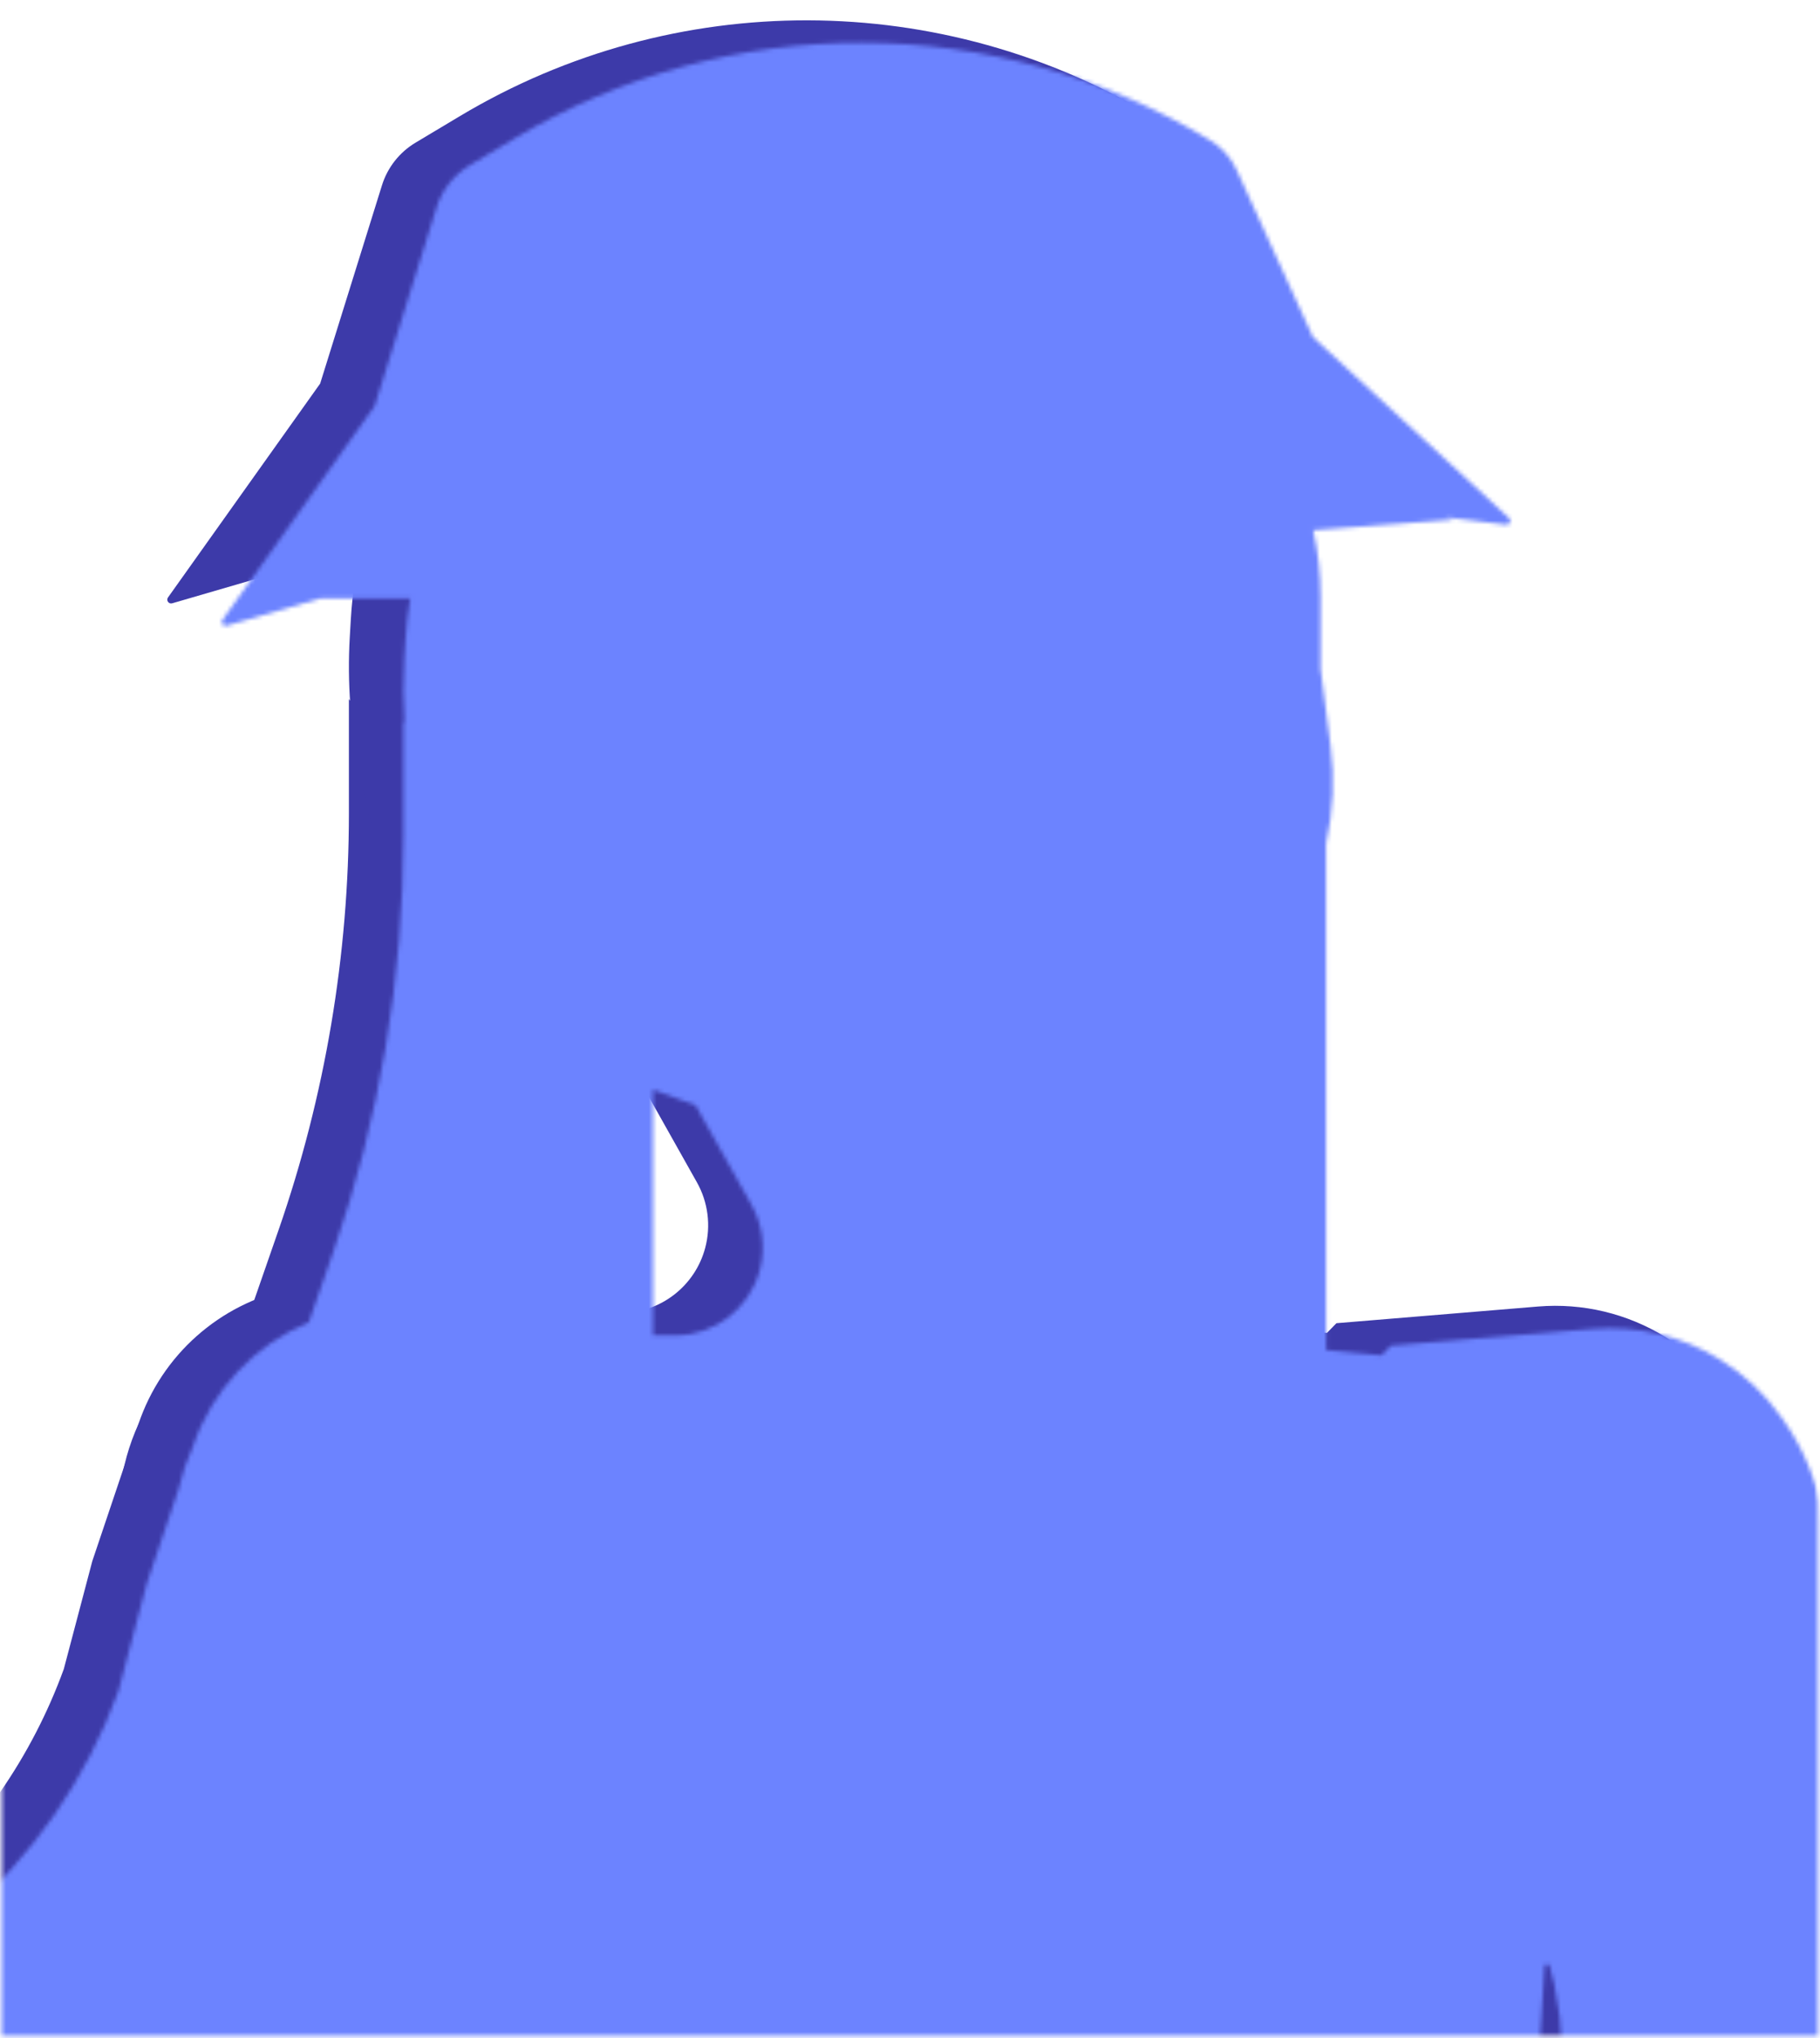 <svg width="453" height="507" viewBox="0 0 453 507" fill="none" xmlns="http://www.w3.org/2000/svg">
<mask id="mask0_518_29176" style="mask-type:alpha" maskUnits="userSpaceOnUse" x="0" y="0" width="453" height="507">
<rect x="0.448" y="0.799" width="452" height="505.627" fill="#EDE7FF"/>
</mask>
<g mask="url(#mask0_518_29176)">
<path d="M86.841 202.26V173.923L148.97 252.822V327.864C148.97 343.696 147.78 359.506 145.411 375.16L138.034 423.909C132.66 459.415 118.747 493.085 97.49 522.028L75.601 551.83C69.895 559.598 62.482 565.953 53.933 570.403L48.568 573.196C24.991 585.469 -3.974 579.338 -20.556 558.566C-33.171 542.762 -36.212 521.356 -28.496 502.665L-20.83 484.094C-19.145 480.013 -17.161 476.063 -14.895 472.274L31.544 394.648C42.626 376.123 51.781 356.513 58.866 336.123L69.33 306.008C80.922 272.647 86.841 237.578 86.841 202.26Z" fill="#3D3AA9"/>
<path d="M254.265 202.176V173.923L316.497 176.314V327.825C316.497 343.683 315.303 359.519 312.926 375.198L305.553 423.842C300.164 459.391 286.216 493.097 264.909 522.058L243.021 551.81C237.296 559.591 229.861 565.955 221.289 570.41L215.848 573.238C192.27 585.491 163.32 579.365 146.726 558.612C134.07 542.784 131.02 521.326 138.764 502.598L146.416 484.091C148.103 480.012 150.089 476.064 152.357 472.278L198.865 394.665C209.972 376.129 219.149 356.504 226.252 336.095L236.7 306.078C248.327 272.671 254.265 237.549 254.265 202.176Z" fill="#3D3AA9"/>
<path d="M173.459 294.126L159.589 269.468L263.825 265.926V291.772C263.825 298.371 265.599 304.849 268.96 310.527C274.954 320.656 285.429 327.309 297.145 328.429L336.504 332.191C343.693 332.878 350.934 332.833 358.114 332.055L390.908 328.502C401.754 327.327 412.558 331.059 420.367 338.677C425.839 344.015 429.499 350.935 430.832 358.462L444.468 435.437L466.47 545.812C472.019 573.649 481.142 600.653 493.612 626.152C503.663 646.705 511.547 668.249 517.134 690.435L525.934 725.376L456.106 737.52L428.782 676.799L399.434 597.357L374.64 496.157L359.46 405.583L365.026 454.159V475.242C365.026 536.287 359.502 597.206 348.523 657.256L340.232 702.605L102.411 687.931L105.172 677.211C120.393 618.119 124.094 556.648 116.073 496.157L105.953 445.051L100.893 419.498L99.742 414.215C99.173 411.602 95.327 412.016 95.327 414.691C93.644 427.484 90.826 440.102 86.906 452.396L81.665 468.833C65.844 511.919 46.069 553.448 22.592 592.889L19.933 597.357L-39.775 573.069L3.746 466.636C8.795 454.289 12.864 441.564 15.915 428.578L30.984 364.457C33.665 353.046 39.943 342.799 48.891 335.228C61.026 324.96 77.03 320.482 92.732 322.961L111.031 325.85C114.387 326.38 117.78 326.647 121.178 326.647H154.44C164.337 326.647 172.994 319.986 175.532 310.421C176.99 304.927 176.246 299.081 173.459 294.126Z" fill="#3D3AA9"/>
<path d="M267.543 264.412L237.611 282.346C235.223 283.777 232.424 284.362 229.664 284.01L199.583 280.164C188.578 278.757 177.768 276.111 167.359 272.277L143.078 263.332C124.331 256.426 108.831 242.779 99.605 225.057C96.251 218.615 93.787 211.747 92.28 204.642L89.566 191.848C87.244 180.905 86.401 169.7 87.058 158.532L87.327 153.953C88.096 140.879 91.385 128.077 97.013 116.252L97.367 115.509C103.495 102.632 112.364 91.248 123.351 82.156C135.483 72.118 149.857 65.153 165.254 61.854L175.752 59.605L197.029 56.768C207.038 55.434 217.181 55.445 227.187 56.801L234.913 57.849C260.333 61.295 283.271 74.901 298.483 95.557L300.49 98.281C305.572 105.182 309.437 112.902 311.915 121.107C314.044 128.153 315.126 135.474 315.126 142.835V160.817L317.584 179.868C319.151 192.007 317.564 204.344 312.977 215.691C309.592 224.063 304.648 231.715 298.406 238.239L292.189 244.738C284.89 252.368 276.601 258.985 267.543 264.412Z" fill="#3D3AA9"/>
<path d="M127.908 125.33L42.855 150.086C41.992 150.337 41.296 149.358 41.817 148.626L79.688 95.424L95.069 46.105C96.456 41.66 99.431 37.881 103.428 35.491L114.51 28.864C167.867 -3.046 234.489 -2.861 287.669 29.345C290.553 31.091 292.844 33.666 294.245 36.733L313.216 78.279L362.061 123.333C362.738 123.957 362.217 125.083 361.303 124.971L279.741 114.962L267.471 113.28C223.796 107.291 179.351 110.503 136.992 122.711L127.908 125.33Z" fill="#3D3AA9"/>
<path d="M153.99 350.304L133.783 323.611L87.134 319.687C82.165 319.269 77.162 319.581 72.284 320.613C54.607 324.352 40.221 337.154 34.454 354.277L22.969 388.379L15.885 415.197C7.926 437.085 -5.587 456.527 -23.327 471.617L-40.281 486.037C-11.988 509.777 23.985 522.975 60.919 522.975L83.183 486.037L93.541 471.794C94.104 471.021 95.327 471.419 95.327 472.375V529.948C95.327 566.158 88.802 602.071 76.064 635.967C69.021 654.709 60.128 672.702 49.516 689.68L47.763 692.486L348.328 704.124L363.508 605.453L370.847 483.624C370.891 482.891 371.932 482.795 372.11 483.507C375.433 494.805 375.943 506.744 373.596 518.284L371.098 530.565L385.327 527.066C416.606 519.375 445.791 504.843 470.78 484.519L464.189 469.555C456.132 451.265 450.367 432.05 447.023 412.345L440.045 371.227C438.626 362.863 435.366 354.92 430.502 347.97L429.903 347.115C425.825 341.29 420.6 336.359 414.549 332.625C405.059 326.769 393.945 324.106 382.832 325.026L332.642 329.177L311.275 350.998C294.234 368.402 272.196 380.065 248.222 384.368L243.368 385.239C231.814 387.313 219.969 387.151 208.475 384.761C186.744 380.243 167.387 368.001 153.99 350.304Z" fill="#3D3AA9"/>
<mask id="mask1_518_29176" style="mask-type:alpha" maskUnits="userSpaceOnUse" x="-27" y="10" width="567" height="734">
<path fill-rule="evenodd" clip-rule="evenodd" d="M79.869 148.834L56.426 155.658C55.562 155.909 54.867 154.93 55.388 154.198L93.259 100.996L108.64 51.677C110.027 47.232 113.002 43.453 116.999 41.063L128.081 34.436C181.438 2.526 248.06 2.711 301.24 34.917C304.124 36.663 306.415 39.238 307.816 42.305L326.787 83.851L375.632 128.905C376.309 129.529 375.788 130.655 374.874 130.543L359.641 128.674L361.74 129.276L326.862 131.904C328.08 137.315 328.697 142.849 328.697 148.406V166.389L331.155 185.44C332.212 193.629 331.834 201.908 330.068 209.912V333.397C330.068 334.214 330.064 335.032 330.058 335.85L343.844 337.168L346.213 334.748L396.403 330.597C407.516 329.678 418.63 332.341 428.12 338.196C434.171 341.93 439.396 346.861 443.474 352.687L444.073 353.542C448.937 360.491 452.197 368.435 453.616 376.798L460.594 417.917C463.938 437.621 469.703 456.837 477.76 475.127L484.351 490.091C479.697 493.876 474.897 497.461 469.965 500.838L480.041 551.384C485.59 579.221 494.713 606.225 507.183 631.724C517.234 652.277 525.118 673.821 530.705 696.007L539.505 730.948L469.677 743.092L442.353 682.371L413.005 602.929L395.96 533.36L384.669 536.137L387.167 523.856C388.663 516.497 388.998 508.976 388.183 501.562L386.834 493.517C386.498 492.029 386.113 490.548 385.681 489.079C385.503 488.367 384.462 488.463 384.418 489.196L377.079 611.025L361.899 709.695L61.334 698.057L63.087 695.252C73.699 678.274 82.592 660.28 89.635 641.539C102.373 607.643 108.898 571.729 108.898 535.519V530.545L89.172 557.402C83.466 565.17 76.053 571.525 67.504 575.975L62.139 578.768C56.414 581.748 50.371 583.643 44.266 584.507C41.616 589.186 38.915 593.838 36.163 598.461L33.504 602.929L-26.204 578.641L-14.845 550.862C-20.454 537.418 -20.64 522.083 -14.925 508.237L-12.456 502.257C-17.388 498.989 -22.149 495.436 -26.71 491.609L-9.756 477.188C7.984 462.099 21.497 442.656 29.456 420.769L36.54 393.951L44.459 370.438L44.555 370.029C45.375 366.538 46.532 363.157 47.998 359.928L48.025 359.849C52.777 345.739 63.381 334.564 76.856 328.975L82.901 311.58C94.493 278.219 100.412 243.15 100.412 207.832V179.495L100.695 179.855C100.343 174.617 100.32 169.356 100.629 164.104L100.898 159.524C101.109 155.936 101.51 152.368 102.098 148.834H79.869ZM162.541 271.074L173.295 275.036L173.16 275.04L187.03 299.698C189.817 304.653 190.561 310.499 189.103 315.993C186.565 325.558 177.908 332.219 168.011 332.219H162.541V271.074Z" fill="#D9D9D9"/>
</mask>
<g mask="url(#mask1_518_29176)">
<path d="M101.188 148.834H69.294L73.679 139.654L238.334 94.151L360.728 129.276L101.188 148.834Z" fill="#BBCCDB"/>
<path d="M100.412 207.831V179.495L162.54 258.394V333.435C162.54 349.268 161.351 365.078 158.982 380.732L151.604 429.481C146.231 464.987 132.318 498.657 111.061 527.599L89.172 557.402C83.466 565.17 76.053 571.524 67.504 575.975L62.138 578.768C38.562 591.041 9.596 584.91 -6.985 564.137C-19.601 548.334 -22.641 526.928 -14.925 508.237L-7.259 489.666C-5.574 485.585 -3.59 481.634 -1.324 477.845L45.114 400.219C56.196 381.695 65.351 362.084 72.436 341.694L82.9 311.58C94.493 278.218 100.412 243.15 100.412 207.831Z" fill="white" stroke="#F4EBF0" stroke-width="0.632"/>
<path d="M267.836 207.748V179.495L330.067 181.886V333.396C330.067 349.255 328.874 365.091 326.497 380.77L319.123 429.413C313.735 464.962 299.786 498.669 278.48 527.63L256.592 557.382C250.867 565.163 243.432 571.527 234.86 575.982L229.419 578.809C205.841 591.062 176.89 584.937 160.297 564.184C147.641 548.355 144.591 526.898 152.335 508.169L159.987 489.663C161.674 485.584 163.659 481.636 165.928 477.85L212.436 400.237C223.543 381.701 232.72 362.075 239.823 341.667L250.271 311.65C261.898 278.243 267.836 243.121 267.836 207.748Z" fill="white" stroke="#F4EBF0" stroke-width="0.632"/>
<path d="M100.412 207.831V179.495L162.54 258.394V333.435C162.54 349.268 161.351 365.078 158.982 380.732L151.604 429.481C146.231 464.987 132.318 498.657 111.061 527.599L89.172 557.402C83.466 565.17 76.053 571.524 67.504 575.975L62.138 578.768C38.562 591.041 9.596 584.91 -6.985 564.137C-19.601 548.334 -22.641 526.928 -14.925 508.237L-7.259 489.666C-5.574 485.585 -3.59 481.634 -1.324 477.845L45.114 400.219C56.196 381.695 65.351 362.084 72.436 341.694L82.9 311.58C94.493 278.218 100.412 243.15 100.412 207.831Z" fill="url(#paint0_linear_518_29176)" stroke="#F4EBF0" stroke-width="0.632"/>
<path d="M267.836 207.748V179.495L330.067 181.886V333.396C330.067 349.255 328.874 365.091 326.497 380.77L319.123 429.413C313.735 464.962 299.786 498.669 278.48 527.63L256.592 557.382C250.867 565.163 243.432 571.527 234.86 575.982L229.419 578.809C205.841 591.062 176.89 584.937 160.297 564.184C147.641 548.355 144.591 526.898 152.335 508.169L159.987 489.663C161.674 485.584 163.659 481.636 165.928 477.85L212.436 400.237C223.543 381.701 232.72 362.075 239.823 341.667L250.271 311.65C261.898 278.243 267.836 243.121 267.836 207.748Z" fill="url(#paint1_linear_518_29176)" stroke="#F4EBF0" stroke-width="0.632"/>
<path d="M111.322 220.826V175.702L151.161 257.407L148.372 351.467L135.072 439.342C131.241 464.654 121.688 488.759 107.14 509.825L90.335 534.157C86.063 540.344 80.367 545.415 73.727 548.944L60.733 555.85C40.163 566.782 14.811 555.339 9.403 532.682C8.049 527.01 8.109 521.092 9.578 515.449L13.668 499.737C16.077 490.481 19.794 481.615 24.704 473.408L58.578 416.793C75.313 388.822 87.622 358.43 95.067 326.695L102.967 293.02C108.518 269.357 111.322 245.132 111.322 220.826Z" fill="#FFF7FD" stroke="#F4EBF0" stroke-width="1.012"/>
<path d="M276.876 220.853V175.702L320.269 215.558L313.899 351.467L300.605 439.362C296.779 464.661 287.237 488.756 272.704 509.814L255.901 534.163C251.634 540.346 245.945 545.414 239.312 548.942L226.354 555.834C205.789 566.772 180.434 555.33 175.03 532.673C173.678 527.007 173.738 521.095 175.205 515.458L179.293 499.739C181.701 490.481 185.416 481.614 190.324 473.404L224.179 416.779C240.897 388.817 253.192 358.438 260.627 326.719L268.533 292.996C274.076 269.348 276.876 245.141 276.876 220.853Z" fill="#FFF7FD" stroke="#F4EBF0" stroke-width="1.012"/>
<path d="M187.03 299.698L173.16 275.04L277.396 271.498V297.344C277.396 303.943 279.169 310.42 282.53 316.099C288.525 326.227 299 332.88 310.716 334L350.074 337.763C357.264 338.45 364.504 338.404 371.684 337.626L404.479 334.074C415.325 332.899 426.129 336.63 433.938 344.249C439.41 349.587 443.07 356.507 444.403 364.034L458.039 441.008L480.04 551.383C485.589 579.221 494.712 606.225 507.183 631.724C517.234 652.277 525.117 673.82 530.705 696.007L539.505 730.947L469.677 743.091L442.353 682.371L413.005 602.929L388.21 501.728L373.03 411.154L378.596 459.73V480.814C378.596 541.859 373.073 602.778 362.094 662.827L353.802 708.177L115.982 693.503L118.743 682.782C133.964 623.69 137.665 562.22 129.644 501.728L119.524 450.622L114.464 425.069L113.313 419.787C112.744 417.174 108.898 417.588 108.898 420.262C107.214 433.056 104.396 445.674 100.476 457.968L95.236 474.404C79.415 517.491 59.64 559.02 36.163 598.461L33.504 602.929L-26.204 578.641L24.902 453.658L46.768 368.765C49.341 358.776 54.711 349.729 62.248 342.687C74.444 331.29 91.212 326.15 107.7 328.753L124.602 331.422C127.958 331.952 131.351 332.218 134.748 332.218H168.011C177.907 332.218 186.565 325.558 189.103 315.992C190.56 310.498 189.817 304.652 187.03 299.698Z" fill="white" stroke="#F4EBF0" stroke-width="1.012"/>
<path d="M187.03 299.698L173.16 275.04L277.396 271.498V297.344C277.396 303.943 279.169 310.42 282.53 316.099C288.525 326.227 299 332.88 310.716 334L350.074 337.763C357.264 338.45 364.504 338.404 371.684 337.626L404.479 334.074C415.325 332.899 426.129 336.63 433.938 344.249C439.41 349.587 443.07 356.507 444.403 364.034L458.039 441.008L480.04 551.383C485.589 579.221 494.712 606.225 507.183 631.724C517.234 652.277 525.117 673.82 530.705 696.007L539.505 730.947L469.677 743.091L442.353 682.371L413.005 602.929L388.21 501.728L373.03 411.154L378.596 459.73V480.814C378.596 541.859 373.073 602.778 362.094 662.827L353.802 708.177L115.982 693.503L118.743 682.782C133.964 623.69 137.665 562.22 129.644 501.728L119.524 450.622L114.464 425.069L113.313 419.787C112.744 417.174 108.898 417.588 108.898 420.262C107.214 433.056 104.396 445.674 100.476 457.968L95.236 474.404C79.415 517.491 59.64 559.02 36.163 598.461L33.504 602.929L-26.204 578.641L17.317 472.208C22.366 459.861 26.434 447.135 29.486 434.15L44.555 370.028C47.236 358.618 53.514 348.371 62.462 340.8C74.597 330.531 90.601 326.053 106.303 328.533L124.602 331.422C127.958 331.952 131.351 332.218 134.748 332.218H168.011C177.907 332.218 186.565 325.558 189.103 315.992C190.56 310.498 189.817 304.652 187.03 299.698Z" fill="url(#paint2_linear_518_29176)"/>
<path d="M187.03 299.698L173.16 275.04L277.396 271.498V297.344C277.396 303.943 279.169 310.42 282.53 316.099C288.525 326.227 299 332.88 310.716 334L350.074 337.763C357.264 338.45 364.504 338.404 371.684 337.626L404.479 334.074C415.325 332.899 426.129 336.63 433.938 344.249C439.41 349.587 443.07 356.507 444.403 364.034L458.039 441.008L480.04 551.383C485.589 579.221 494.712 606.225 507.183 631.724C517.234 652.277 525.117 673.82 530.705 696.007L539.505 730.947L469.677 743.091L442.353 682.371L413.005 602.929L388.21 501.728L373.03 411.154L378.596 459.73V480.814C378.596 541.859 373.073 602.778 362.094 662.827L353.802 708.177L115.982 693.503L118.743 682.782C133.964 623.69 137.665 562.22 129.644 501.728L119.524 450.622L114.464 425.069L113.313 419.787C112.744 417.174 108.898 417.588 108.898 420.262C107.214 433.056 104.396 445.674 100.476 457.968L95.236 474.404C79.415 517.491 59.64 559.02 36.163 598.461L33.504 602.929L-26.204 578.641L17.35 472.125C22.378 459.83 26.511 447.188 29.717 434.297L45.691 370.077C48.303 359.574 53.94 350.069 61.902 342.739C74.328 331.298 91.302 326.164 107.986 328.798L124.602 331.422C127.958 331.952 131.351 332.218 134.748 332.218H168.011C177.907 332.218 186.565 325.558 189.103 315.992C190.56 310.498 189.817 304.652 187.03 299.698Z" fill="url(#paint3_linear_518_29176)"/>
<g style="mix-blend-mode:color-burn">
<path d="M187.03 299.698L173.16 275.04L277.396 271.498V297.344C277.396 303.943 279.169 310.42 282.53 316.099C288.525 326.227 299 332.88 310.716 334L350.074 337.763C357.264 338.45 364.504 338.404 371.684 337.626L404.479 334.074C415.325 332.899 426.129 336.63 433.938 344.249C439.41 349.587 443.07 356.507 444.403 364.034L458.039 441.008L480.04 551.383C485.589 579.221 494.712 606.225 507.183 631.724C517.234 652.277 525.117 673.82 530.705 696.007L539.505 730.947L469.677 743.091L442.353 682.371L413.005 602.929L388.21 501.728L373.03 411.154L378.596 459.73V480.814C378.596 541.859 373.073 602.778 362.094 662.827L353.802 708.177L115.982 693.503L118.743 682.782C133.964 623.69 137.665 562.22 129.644 501.728L119.524 450.622L114.464 425.069L113.313 419.787C112.744 417.174 108.898 417.588 108.898 420.262C107.214 433.056 104.396 445.674 100.476 457.968L95.236 474.404C79.415 517.491 59.64 559.02 36.163 598.461L33.504 602.929L-26.204 578.641L17.317 472.208C22.366 459.861 26.434 447.135 29.486 434.15L44.555 370.028C47.236 358.618 53.514 348.371 62.462 340.8C74.597 330.531 90.601 326.053 106.303 328.533L124.602 331.422C127.958 331.952 131.351 332.218 134.748 332.218H168.011C177.907 332.218 186.565 325.558 189.103 315.992C190.56 310.498 189.817 304.652 187.03 299.698Z" fill="url(#paint4_linear_518_29176)"/>
</g>
<path d="M281.114 269.983L251.182 287.918C248.794 289.348 245.995 289.934 243.235 289.581L213.154 285.736C202.15 284.329 191.34 281.683 180.93 277.848L156.65 268.904C137.902 261.998 122.402 248.351 113.176 230.629C109.823 224.186 107.358 217.318 105.851 210.213L103.137 197.419C100.815 186.476 99.972 175.271 100.629 164.104L100.898 159.524C101.667 146.451 104.956 133.649 110.584 121.824L110.938 121.081C117.066 108.203 125.935 96.82 136.923 87.728C149.054 77.689 163.428 70.725 178.825 67.426L189.323 65.177L210.6 62.34C220.609 61.005 230.752 61.017 240.758 62.373L248.484 63.42C273.904 66.867 296.842 80.472 312.055 101.128L314.061 103.853C319.143 110.754 323.008 118.474 325.486 126.678C327.615 133.725 328.697 141.045 328.697 148.406V166.389L331.155 185.44C332.722 197.578 331.135 209.916 326.548 221.263C323.164 229.634 318.219 237.286 311.977 243.811L305.76 250.309C298.461 257.939 290.172 264.556 281.114 269.983Z" fill="white" stroke="#F4EBF0" stroke-width="1.012"/>
<path d="M281.114 269.983L251.182 287.918C248.794 289.348 245.995 289.934 243.235 289.581L213.154 285.736C202.15 284.329 191.34 281.683 180.93 277.848L156.65 268.904C137.902 261.998 122.402 248.351 113.176 230.629C109.823 224.186 107.358 217.318 105.851 210.213L103.137 197.419C100.815 186.476 99.972 175.271 100.629 164.104L100.898 159.524C101.667 146.451 104.956 133.649 110.584 121.824L110.938 121.081C117.066 108.203 125.935 96.82 136.923 87.728C149.054 77.689 163.428 70.725 178.825 67.426L189.323 65.177L210.6 62.34C220.609 61.005 230.752 61.017 240.758 62.373L248.484 63.42C273.904 66.867 296.842 80.472 312.055 101.128L314.061 103.853C319.143 110.754 323.008 118.474 325.486 126.678C327.615 133.725 328.697 141.045 328.697 148.406V166.389L331.155 185.44C332.722 197.578 331.135 209.916 326.548 221.263C323.164 229.634 318.219 237.286 311.977 243.811L305.76 250.309C298.461 257.939 290.172 264.556 281.114 269.983Z" fill="url(#paint5_linear_518_29176)"/>
<path d="M281.114 269.983L251.182 287.918C248.794 289.348 245.995 289.934 243.235 289.581L213.154 285.736C202.15 284.329 191.34 281.683 180.93 277.848L156.65 268.904C137.902 261.998 122.402 248.351 113.176 230.629C109.823 224.186 107.358 217.318 105.851 210.213L103.137 197.419C100.815 186.476 99.972 175.271 100.629 164.104L100.898 159.524C101.667 146.451 104.956 133.649 110.584 121.824L110.938 121.081C117.066 108.203 125.935 96.82 136.923 87.728C149.054 77.689 163.428 70.725 178.825 67.426L189.323 65.177L210.6 62.34C220.609 61.005 230.752 61.017 240.758 62.373L248.484 63.42C273.904 66.867 296.842 80.472 312.055 101.128L314.061 103.853C319.143 110.754 323.008 118.474 325.486 126.678C327.615 133.725 328.697 141.045 328.697 148.406V166.389L331.155 185.44C332.722 197.578 331.135 209.916 326.548 221.263C323.164 229.634 318.219 237.286 311.977 243.811L305.76 250.309C298.461 257.939 290.172 264.556 281.114 269.983Z" fill="url(#paint6_linear_518_29176)"/>
<g style="mix-blend-mode:soft-light">
<path d="M281.114 269.983L251.182 287.918C248.794 289.348 245.995 289.934 243.235 289.581L213.154 285.736C202.15 284.329 191.34 281.683 180.93 277.848L156.65 268.904C137.902 261.998 122.402 248.351 113.176 230.629C109.823 224.186 107.358 217.318 105.851 210.213L103.137 197.419C100.815 186.476 99.972 175.271 100.629 164.104L100.898 159.524C101.667 146.451 104.956 133.649 110.584 121.824L110.938 121.081C117.066 108.203 125.935 96.82 136.923 87.728C149.054 77.689 163.428 70.725 178.825 67.426L189.323 65.177L210.6 62.34C220.609 61.005 230.752 61.017 240.758 62.373L248.484 63.42C273.904 66.867 296.842 80.472 312.055 101.128L314.061 103.853C319.143 110.754 323.008 118.474 325.486 126.678C327.615 133.725 328.697 141.045 328.697 148.406V166.389L331.155 185.44C332.722 197.578 331.135 209.916 326.548 221.263C323.164 229.634 318.219 237.286 311.977 243.811L305.76 250.309C298.461 257.939 290.172 264.556 281.114 269.983Z" fill="#40B1F0"/>
</g>
<path d="M330.02 178.394C332.044 188.514 333.959 207.157 321.384 214.493C292.267 231.478 272.855 204.263 272.855 184.161C272.855 164.059 288.607 147.764 308.038 147.764C327.469 147.764 327.996 158.154 330.02 178.394Z" fill="url(#paint7_radial_518_29176)"/>
<ellipse cx="136.222" cy="192.056" rx="34.914" ry="44.528" fill="url(#paint8_radial_518_29176)"/>
<path d="M180.219 163.178L172.151 161.329C170.541 160.96 168.9 160.751 167.249 160.704L145.617 160.099L163.728 148.38C166.998 146.264 170.834 145.189 174.728 145.298L179.461 145.431C182.54 145.517 185.399 147.048 187.178 149.563L188.289 151.134C190.674 154.507 189.999 159.158 186.752 161.713C184.908 163.164 182.507 163.703 180.219 163.178Z" fill="url(#paint9_linear_518_29176)"/>
<path d="M258.864 141.879L262.585 140.55C264.179 139.981 265.872 139.741 267.562 139.846L274.75 140.291C281.396 140.702 287.881 142.504 293.787 145.579L297.226 147.369L286.459 148.646C283.168 149.036 279.992 150.096 277.127 151.76C274.157 153.485 270.856 154.56 267.44 154.914L264.038 155.266C264.037 155.267 264.036 155.267 264.035 155.266L259.736 154.378C256.565 153.723 254.358 150.836 254.559 147.604C254.719 145.007 256.413 142.755 258.864 141.879Z" fill="url(#paint10_linear_518_29176)"/>
<path d="M226.606 232.73L228.761 232.01C233.293 230.495 236.486 226.505 237.041 221.845L240.205 226.256C241.614 228.22 243.605 229.689 245.897 230.455C248.534 231.336 251.4 231.231 253.965 230.16L256.259 229.201C260.707 227.343 265.825 229.381 267.779 233.788C268.48 235.371 268.703 237.124 268.419 238.833L268.02 241.233C267.072 246.939 263.284 251.771 257.97 254.054L253.454 255.995C251.056 257.025 248.518 257.688 245.923 257.962L239.115 258.681C231.083 259.528 222.963 258.851 215.183 256.684L207.343 254.5C205.984 254.122 204.694 253.53 203.521 252.746L201.128 251.146C194.627 246.8 194.414 237.317 200.715 232.685C203.529 230.616 207.143 229.967 210.501 230.929L217.481 232.929C220.473 233.786 223.654 233.716 226.606 232.73Z" fill="url(#paint11_radial_518_29176)" stroke="#E9ABCC" stroke-width="1.012"/>
<path d="M239.235 207.626L239.235 207.626L239.239 207.632L241.524 211.061C243.394 213.867 242.853 217.632 240.267 219.797C238.705 221.105 236.628 221.62 234.636 221.193L232.541 220.744C231.548 220.531 230.602 220.141 229.748 219.592C226.385 217.433 224.997 213.211 226.422 209.477L231.625 195.844L239.235 207.626Z" fill="url(#paint12_radial_518_29176)" stroke="#E9ABCC" stroke-width="1.012"/>
<path d="M258.061 198.322L257.461 200.04L275.544 196.305L289.918 192.264C292.334 191.585 294.8 191.097 297.293 190.805L312.507 189.023C315.115 188.717 317.5 187.407 319.157 185.37C321.115 182.963 321.856 179.787 321.165 176.762L320.275 172.867C319.421 169.127 317.412 165.751 314.532 163.217L313.825 162.594C308.226 157.667 300.45 156.045 293.348 158.323L290.956 159.091C286.688 160.46 282.853 162.926 279.835 166.241L272.106 174.733C265.883 181.569 261.106 189.593 258.061 198.322Z" fill="white" stroke="black" stroke-width="0.316"/>
<path d="M281.938 168.012L279.58 166.285L274.866 171.815L269.806 177.381L265.252 183.453L260.972 191.054L257.461 200.04L275.878 196.103L294.6 191.043L292.74 182.96C290.802 176.965 287.022 171.734 281.938 168.012Z" fill="url(#paint13_linear_518_29176)"/>
<path d="M258.061 198.322L257.461 200.04L275.544 196.305L289.918 192.264C292.334 191.585 294.8 191.097 297.293 190.805L312.507 189.023C315.115 188.717 317.5 187.407 319.157 185.37C321.115 182.963 321.856 179.787 321.165 176.762L320.275 172.867C319.421 169.127 317.412 165.751 314.532 163.217L313.825 162.594C308.226 157.667 300.45 156.045 293.348 158.323L290.956 159.091C286.688 160.46 282.853 162.926 279.835 166.241L272.106 174.733C265.883 181.569 261.106 189.593 258.061 198.322Z" stroke="#F4EBF0" stroke-width="0.316"/>
<path d="M192.47 196.766L197.646 206.153C183.231 203.783 168.581 203.165 154.017 204.312L153.035 204.389L142.9 205.187C135.351 205.782 128.345 201.231 125.819 194.093C123.985 188.909 124.815 183.156 128.04 178.703L129.738 176.357C135.063 169.003 144.324 165.625 153.134 167.821L165.385 170.876C166.815 171.232 168.177 171.82 169.417 172.615L170.54 173.335C179.686 179.199 187.224 187.253 192.47 196.766Z" fill="white" stroke="#E9ABCC" stroke-width="0.316"/>
<path d="M163.092 176.132L168.581 172.224L173.666 175.357L178.726 179.405L183.786 184.465L187.834 189.525L192.894 197.621L197.448 206.223L186.822 204.705L175.784 203.735L165.064 203.693L154.438 204.199L153.774 196.2C153.51 193.017 153.931 189.814 155.008 186.807C156.549 182.507 159.37 178.781 163.092 176.132Z" fill="url(#paint14_linear_518_29176)"/>
<path d="M192.47 196.766L197.646 206.153C183.231 203.783 168.581 203.165 154.017 204.312L153.035 204.389L142.9 205.187C135.351 205.782 128.345 201.231 125.819 194.093C123.985 188.909 124.815 183.156 128.04 178.703L129.738 176.357C135.063 169.003 144.324 165.625 153.134 167.821L165.385 170.876C166.815 171.232 168.177 171.82 169.417 172.615L170.54 173.335C179.686 179.199 187.224 187.253 192.47 196.766Z" stroke="#F4EBF0" stroke-width="0.316"/>
<g style="mix-blend-mode:multiply">
<path d="M326.907 83.72L214.895 94.834L93.317 100.789" stroke="#C2DBEA" stroke-width="0.316"/>
</g>
<path d="M141.479 130.901L56.426 155.658C55.562 155.909 54.867 154.93 55.388 154.197L93.258 100.996L108.64 51.677C110.027 47.231 113.002 43.453 116.999 41.063L128.081 34.435C181.438 2.526 248.06 2.711 301.24 34.916C304.124 36.663 306.415 39.237 307.815 42.304L326.787 83.85L375.632 128.904C376.309 129.529 375.788 130.655 374.873 130.542L293.312 120.534L281.042 118.851C237.367 112.862 192.922 116.075 150.563 128.283L141.479 130.901Z" fill="#D6FDFF"/>
<path d="M326.787 83.85L375.632 128.904C376.309 129.529 375.788 130.655 374.873 130.542L293.312 120.534L281.042 118.851C237.367 112.862 192.922 116.075 150.563 128.283L141.479 130.901L56.426 155.658C55.562 155.909 54.867 154.93 55.388 154.197L93.258 100.996M326.787 83.85L307.815 42.304C306.415 39.237 304.124 36.663 301.24 34.916V34.916C248.06 2.711 181.438 2.526 128.081 34.435L116.999 41.063C113.002 43.453 110.027 47.231 108.64 51.677L93.258 100.996M326.787 83.85L214.805 95.015L93.258 100.996" stroke="#C2DBEA" stroke-width="0.316"/>
<g style="mix-blend-mode:multiply">
<path d="M141.479 130.901L56.426 155.658C55.562 155.909 54.867 154.93 55.388 154.197L93.258 100.996L108.64 51.677C110.027 47.231 113.002 43.453 116.999 41.063L128.081 34.435C181.438 2.526 248.06 2.711 301.24 34.916C304.124 36.663 306.415 39.237 307.815 42.304L326.787 83.85L375.632 128.904C376.309 129.529 375.788 130.655 374.873 130.542L293.312 120.534L281.042 118.851C237.367 112.862 192.922 116.075 150.563 128.283L141.479 130.901Z" fill="url(#paint15_linear_518_29176)"/>
</g>
<ellipse cx="160.328" cy="179.337" rx="4.425" ry="3.951" fill="white"/>
<ellipse cx="271.624" cy="176.62" rx="4.267" ry="3.951" fill="white"/>
<mask id="mask2_518_29176" style="mask-type:alpha" maskUnits="userSpaceOnUse" x="55" y="10" width="321" height="146">
<g style="mix-blend-mode:multiply">
<path d="M141.479 130.901L56.426 155.658C55.562 155.909 54.867 154.93 55.388 154.197L93.258 100.996L108.64 51.677C110.027 47.232 113.002 43.453 116.999 41.063L128.081 34.436C181.438 2.526 248.06 2.711 301.24 34.916C304.124 36.663 306.415 39.237 307.815 42.304L326.787 83.85L375.632 128.904C376.309 129.529 375.788 130.655 374.873 130.543L293.312 120.534L281.042 118.852C237.367 112.862 192.922 116.075 150.563 128.283L141.479 130.901Z" fill="url(#paint16_linear_518_29176)"/>
</g>
</mask>
<g mask="url(#mask2_518_29176)">
<g style="mix-blend-mode:lighten">
<path d="M390.74 67.579C390.74 89.632 364.702 108.892 325.972 119.232C306.787 124.354 279.429 116.662 255.638 116.662C220.677 116.662 193.999 120.953 170.63 110.648C145.991 99.783 130.655 84.503 130.655 67.579C130.655 34.604 188.877 7.871 260.698 7.871C332.518 7.871 390.74 34.604 390.74 67.579Z" fill="#96CDF5"/>
</g>
<g style="mix-blend-mode:soft-light" filter="url(#filter0_f_518_29176)">
<ellipse cx="259.18" cy="47.846" rx="113.344" ry="65.274" fill="#FFC1C1"/>
</g>
</g>
<mask id="mask3_518_29176" style="mask-type:alpha" maskUnits="userSpaceOnUse" x="-30" y="324" width="515" height="387">
<path d="M167.561 355.875L147.354 329.182L100.705 325.259C95.736 324.841 90.733 325.153 85.855 326.185C68.178 329.924 53.792 342.726 48.025 359.849L36.539 393.951L16.651 434.391C9.704 448.517 0.828 461.61 -9.72 473.295L-24.733 489.925C-26.044 491.377 -27.563 492.626 -29.241 493.633C-9.683 537.778 41.971 557.695 86.104 538.107L100.802 531.583L97.442 494.151C97.324 492.834 97.664 491.517 98.405 490.422L107.197 477.425C107.711 476.666 108.898 477.029 108.898 477.947V535.519C108.898 571.729 102.372 607.643 89.635 641.539C82.591 660.28 73.698 678.274 63.087 695.252L61.334 698.057L361.898 709.695L377.078 611.025L384.423 489.11C384.466 488.392 385.485 488.298 385.659 488.995C385.673 489.051 385.68 489.108 385.678 489.165L385.301 502.544C384.905 516.595 391.489 529.931 402.884 538.161L446.907 521.969L477.773 495.151L483.845 489.585L477.423 474.78C469.589 456.717 463.964 437.775 460.67 418.364L453.616 376.798C452.197 368.435 448.937 360.491 444.072 353.542L443.474 352.687C439.396 346.861 434.171 341.93 428.119 338.196C418.63 332.341 407.515 329.678 396.403 330.597L346.212 334.748L324.845 356.57C307.805 373.973 285.766 385.637 261.793 389.94L256.939 390.811C245.384 392.885 233.539 392.722 222.046 390.333C200.315 385.814 180.958 373.573 167.561 355.875Z" fill="#96CDF5" stroke="#81ABCA" stroke-width="1.012"/>
</mask>
<g mask="url(#mask3_518_29176)">
<path d="M167.561 355.875L147.354 329.182L100.705 325.259C95.736 324.841 90.733 325.153 85.855 326.185C68.178 329.924 53.792 342.726 48.025 359.849L36.54 393.951L29.456 420.769C21.497 442.656 7.984 462.099 -9.757 477.188L-26.71 491.609C1.583 515.349 37.556 528.547 74.49 528.547L96.754 491.609L107.112 477.366C107.674 476.593 108.898 476.991 108.898 477.947V535.519C108.898 571.729 102.372 607.643 89.635 641.539C82.591 660.28 73.698 678.274 63.087 695.252L61.334 698.057L361.898 709.695L377.078 611.025L384.418 489.196C384.462 488.463 385.503 488.367 385.681 489.079C389.003 500.377 389.514 512.316 387.166 523.856L384.669 536.137L398.898 532.638C430.177 524.946 459.362 510.415 484.351 490.091L477.76 475.127C469.703 456.837 463.938 437.621 460.594 417.917L453.616 376.798C452.197 368.435 448.937 360.491 444.073 353.542L443.474 352.687C439.396 346.861 434.171 341.93 428.119 338.196C418.63 332.341 407.515 329.678 396.403 330.597L346.212 334.748L324.845 356.57C307.805 373.973 285.767 385.637 261.793 389.94L256.939 390.811C245.384 392.885 233.539 392.722 222.046 390.333C200.315 385.814 180.958 373.573 167.561 355.875Z" fill="#FFFBED" stroke="#F9E8C3" stroke-width="0.316"/>
<g style="mix-blend-mode:multiply" opacity="0.7">
<path d="M167.561 355.875L147.354 329.182L100.705 325.259C95.736 324.841 90.733 325.153 85.855 326.185C68.178 329.924 53.792 342.726 48.025 359.849L36.54 393.951L29.456 420.769C21.497 442.656 7.984 462.099 -9.757 477.188L-26.71 491.609C1.583 515.349 37.556 528.547 74.49 528.547L96.754 491.609L107.112 477.366C107.674 476.593 108.898 476.991 108.898 477.947V535.519C108.898 571.729 102.372 607.643 89.635 641.539C82.591 660.28 73.698 678.274 63.087 695.252L61.334 698.057L361.898 709.695L377.078 611.025L384.418 489.196C384.462 488.463 385.503 488.367 385.681 489.079C389.003 500.377 389.514 512.316 387.166 523.856L384.669 536.137L398.898 532.638C430.177 524.946 459.362 510.415 484.351 490.091L477.76 475.127C469.703 456.837 463.938 437.621 460.594 417.917L453.616 376.798C452.197 368.435 448.937 360.491 444.073 353.542L443.474 352.687C439.396 346.861 434.171 341.93 428.119 338.196C418.63 332.341 407.515 329.678 396.403 330.597L346.212 334.748L324.845 356.57C307.805 373.973 285.767 385.637 261.793 389.94L256.939 390.811C245.384 392.885 233.539 392.722 222.046 390.333C200.315 385.814 180.958 373.573 167.561 355.875Z" fill="url(#paint17_linear_518_29176)"/>
</g>
<path d="M83.597 326.652L87.056 332.233C99.457 352.244 107.55 374.619 110.818 397.933V397.933C112.568 410.419 112.919 423.062 111.863 435.626L108.392 476.935" stroke="#F9E8C3" stroke-width="0.314"/>
<path d="M426.161 337.784L422.363 345.024C414.115 360.746 407.24 377.149 401.812 394.053V394.053C395.459 413.837 391.12 434.211 388.861 454.867L385.175 488.573" stroke="#F9E8C3" stroke-width="0.314"/>
<g style="mix-blend-mode:color-burn" filter="url(#filter1_f_518_29176)">
<path d="M147.354 321.086L167.561 347.779C180.958 365.477 200.315 377.718 222.046 382.237V382.237C233.539 384.626 245.384 384.789 256.939 382.715L261.793 381.844C285.766 377.541 307.805 365.877 324.845 348.474L346.212 326.652" stroke="url(#paint18_linear_518_29176)" stroke-width="7.084"/>
</g>
<g style="mix-blend-mode:soft-light">
<path d="M457.533 398.121C457.533 437.973 431.495 472.779 392.764 491.466C373.58 500.722 346.221 486.82 322.43 486.82C287.47 486.82 260.791 494.576 237.422 475.952C212.783 456.318 197.448 428.705 197.448 398.121C197.448 338.529 255.67 290.22 327.49 290.22C399.311 290.22 457.533 338.529 457.533 398.121Z" fill="url(#paint19_radial_518_29176)"/>
</g>
<g style="mix-blend-mode:overlay" opacity="0.8" filter="url(#filter2_f_518_29176)">
<path d="M557.721 432.65C557.721 501.7 531.683 562.008 492.953 594.385C473.768 610.423 446.41 586.335 422.619 586.335C387.658 586.335 360.98 599.774 337.61 567.506C312.972 533.485 297.636 485.642 297.636 432.65C297.636 329.396 355.858 245.692 427.679 245.692C499.499 245.692 557.721 329.396 557.721 432.65Z" fill="#EE96F5"/>
</g>
<g style="mix-blend-mode:color-burn" filter="url(#filter3_f_518_29176)">
<path d="M233.88 393.903C233.88 425.468 207.842 453.037 169.112 467.839C149.927 475.17 122.569 464.159 98.778 464.159C63.817 464.159 37.139 470.302 13.77 455.551C-10.869 439.998 -26.204 418.127 -26.204 393.903C-26.204 346.701 32.017 308.436 103.838 308.436C175.658 308.436 233.88 346.701 233.88 393.903Z" fill="url(#paint20_linear_518_29176)"/>
</g>
<g style="mix-blend-mode:lighten">
<path d="M521.289 387.407C521.289 412.463 495.251 434.346 456.52 446.094C437.336 451.913 409.977 443.173 386.186 443.173C351.226 443.173 324.547 448.049 301.178 436.341C276.539 423.996 261.204 406.636 261.204 387.407C261.204 349.941 319.426 319.568 391.246 319.568C463.067 319.568 521.289 349.941 521.289 387.407Z" fill="#96CDF5"/>
</g>
</g>
<g style="mix-blend-mode:soft-light" opacity="0.8">
<rect x="-85.912" y="-38.681" width="898" height="976.466" fill="#003EDC"/>
</g>
<g style="mix-blend-mode:color-burn" opacity="0.5">
<rect x="-85.912" y="-31.415" width="899.453" height="969.201" fill="url(#paint21_linear_518_29176)"/>
</g>
<g style="mix-blend-mode:saturation">
<rect x="-85.912" y="-31.415" width="899.453" height="969.201" fill="#3656FF"/>
</g>
<g style="mix-blend-mode:color-burn" opacity="0.5">
<rect x="-85.912" y="-31.415" width="899.453" height="969.201" fill="#A2B0FF"/>
</g>
</g>
</g>
<defs>
<filter id="filter0_f_518_29176" x="44.635" y="-118.629" width="429.089" height="332.949" filterUnits="userSpaceOnUse" color-interpolation-filters="sRGB">
<feFlood flood-opacity="0" result="BackgroundImageFix"/>
<feBlend mode="normal" in="SourceGraphic" in2="BackgroundImageFix" result="shape"/>
<feGaussianBlur stdDeviation="50.6" result="effect1_foregroundBlur_518_29176"/>
</filter>
<filter id="filter1_f_518_29176" x="114.17" y="288.588" width="264.934" height="129.472" filterUnits="userSpaceOnUse" color-interpolation-filters="sRGB">
<feFlood flood-opacity="0" result="BackgroundImageFix"/>
<feBlend mode="normal" in="SourceGraphic" in2="BackgroundImageFix" result="shape"/>
<feGaussianBlur stdDeviation="15.18" result="effect1_foregroundBlur_518_29176"/>
</filter>
<filter id="filter2_f_518_29176" x="196.436" y="144.492" width="462.485" height="556.601" filterUnits="userSpaceOnUse" color-interpolation-filters="sRGB">
<feFlood flood-opacity="0" result="BackgroundImageFix"/>
<feBlend mode="normal" in="SourceGraphic" in2="BackgroundImageFix" result="shape"/>
<feGaussianBlur stdDeviation="50.6" result="effect1_foregroundBlur_518_29176"/>
</filter>
<filter id="filter3_f_518_29176" x="-127.405" y="207.236" width="462.485" height="364.321" filterUnits="userSpaceOnUse" color-interpolation-filters="sRGB">
<feFlood flood-opacity="0" result="BackgroundImageFix"/>
<feBlend mode="normal" in="SourceGraphic" in2="BackgroundImageFix" result="shape"/>
<feGaussianBlur stdDeviation="50.6" result="effect1_foregroundBlur_518_29176"/>
</filter>
<linearGradient id="paint0_linear_518_29176" x1="67.556" y1="179.495" x2="67.556" y2="599.893" gradientUnits="userSpaceOnUse">
<stop stop-color="#FDDBF0"/>
<stop offset="1" stop-color="white" stop-opacity="0"/>
</linearGradient>
<linearGradient id="paint1_linear_518_29176" x1="234.925" y1="179.495" x2="234.925" y2="599.893" gradientUnits="userSpaceOnUse">
<stop stop-color="#FDDBF0"/>
<stop offset="1" stop-color="white" stop-opacity="0"/>
</linearGradient>
<linearGradient id="paint2_linear_518_29176" x1="239.952" y1="270.992" x2="239.952" y2="548.787" gradientUnits="userSpaceOnUse">
<stop stop-color="#FEECF6"/>
<stop offset="1" stop-color="white" stop-opacity="0"/>
</linearGradient>
<linearGradient id="paint3_linear_518_29176" x1="83.092" y1="306.918" x2="267.276" y2="543.727" gradientUnits="userSpaceOnUse">
<stop stop-color="#FEECF6"/>
<stop offset="1" stop-color="white" stop-opacity="0"/>
</linearGradient>
<linearGradient id="paint4_linear_518_29176" x1="233.039" y1="272.112" x2="268.082" y2="485.233" gradientUnits="userSpaceOnUse">
<stop stop-color="#F3766F"/>
<stop offset="1" stop-color="#FFD6DB" stop-opacity="0"/>
</linearGradient>
<linearGradient id="paint5_linear_518_29176" x1="99.24" y1="165.416" x2="280.541" y2="239.539" gradientUnits="userSpaceOnUse">
<stop stop-color="#FFD9D9"/>
<stop offset="1" stop-color="#FEF5F5" stop-opacity="0"/>
</linearGradient>
<linearGradient id="paint6_linear_518_29176" x1="206.829" y1="60.629" x2="226.749" y2="163.425" gradientUnits="userSpaceOnUse">
<stop stop-color="#F3766F"/>
<stop offset="1" stop-color="#FFD6DB" stop-opacity="0"/>
</linearGradient>
<radialGradient id="paint7_radial_518_29176" cx="0" cy="0" r="1" gradientUnits="userSpaceOnUse" gradientTransform="translate(308.038 184.161) rotate(90) scale(36.398 35.183)">
<stop stop-color="#FFC1C1"/>
<stop offset="1" stop-color="#FFEEEE" stop-opacity="0"/>
</radialGradient>
<radialGradient id="paint8_radial_518_29176" cx="0" cy="0" r="1" gradientUnits="userSpaceOnUse" gradientTransform="translate(136.222 192.056) rotate(90) scale(44.528 34.914)">
<stop stop-color="#FFC1C1"/>
<stop offset="1" stop-color="#FFEEEE" stop-opacity="0"/>
</radialGradient>
<linearGradient id="paint9_linear_518_29176" x1="188.93" y1="154.683" x2="142.312" y2="160.261" gradientUnits="userSpaceOnUse">
<stop stop-color="#0A0033" stop-opacity="0.72"/>
<stop offset="1"/>
</linearGradient>
<linearGradient id="paint10_linear_518_29176" x1="293.765" y1="149.084" x2="251.348" y2="153.169" gradientUnits="userSpaceOnUse">
<stop/>
<stop offset="1" stop-color="#0A0033" stop-opacity="0.72"/>
</linearGradient>
<radialGradient id="paint11_radial_518_29176" cx="0" cy="0" r="1" gradientUnits="userSpaceOnUse" gradientTransform="translate(236.149 242.743) rotate(84.671) scale(27.918 57.377)">
<stop offset="0.302" stop-color="#E9ABCC"/>
<stop offset="1" stop-color="#D13982"/>
</radialGradient>
<radialGradient id="paint12_radial_518_29176" cx="0" cy="0" r="1" gradientUnits="userSpaceOnUse" gradientTransform="translate(236.571 209.905) rotate(87.884) scale(18.836 15.445)">
<stop offset="0.302" stop-color="#E9ABCC"/>
<stop offset="1" stop-color="#D13982"/>
</radialGradient>
<linearGradient id="paint13_linear_518_29176" x1="279.915" y1="166.386" x2="256.793" y2="194.851" gradientUnits="userSpaceOnUse">
<stop/>
<stop offset="1" stop-color="#C3C2F7"/>
</linearGradient>
<linearGradient id="paint14_linear_518_29176" x1="168.981" y1="173.82" x2="194.094" y2="204.215" gradientUnits="userSpaceOnUse">
<stop/>
<stop offset="1" stop-color="#C3C2F7"/>
</linearGradient>
<linearGradient id="paint15_linear_518_29176" x1="207.632" y1="16.464" x2="340.013" y2="149.966" gradientUnits="userSpaceOnUse">
<stop stop-color="#8983CF"/>
<stop offset="1" stop-color="#D6FDFF" stop-opacity="0"/>
</linearGradient>
<linearGradient id="paint16_linear_518_29176" x1="207.632" y1="16.464" x2="340.013" y2="149.967" gradientUnits="userSpaceOnUse">
<stop stop-color="#8983CF"/>
<stop offset="1" stop-color="#D6FDFF" stop-opacity="0"/>
</linearGradient>
<linearGradient id="paint17_linear_518_29176" x1="114.126" y1="324.628" x2="483.562" y2="501.399" gradientUnits="userSpaceOnUse">
<stop stop-color="#FFF5D0"/>
<stop offset="1" stop-color="#F4FFD6" stop-opacity="0"/>
</linearGradient>
<linearGradient id="paint18_linear_518_29176" x1="177.714" y1="328.17" x2="319.9" y2="424.311" gradientUnits="userSpaceOnUse">
<stop stop-color="#B04B4B"/>
<stop offset="0.463" stop-color="#E22C2C"/>
<stop offset="1" stop-color="#DE1F1F" stop-opacity="0"/>
</linearGradient>
<radialGradient id="paint19_radial_518_29176" cx="0" cy="0" r="1" gradientUnits="userSpaceOnUse" gradientTransform="translate(327.49 392.432) rotate(90) scale(102.212 130.042)">
<stop stop-color="#EE96F5"/>
<stop offset="1" stop-color="#F7FBFF" stop-opacity="0"/>
</radialGradient>
<linearGradient id="paint20_linear_518_29176" x1="186.822" y1="408.495" x2="105.081" y2="317.976" gradientUnits="userSpaceOnUse">
<stop stop-color="#559DD0"/>
<stop offset="1" stop-color="#C7E7FE" stop-opacity="0"/>
</linearGradient>
<linearGradient id="paint21_linear_518_29176" x1="363.814" y1="-31.415" x2="338.254" y2="937.898" gradientUnits="userSpaceOnUse">
<stop stop-color="#DB3A3A" stop-opacity="0.43"/>
<stop offset="0.996" stop-color="#712121"/>
</linearGradient>
</defs>
</svg>
